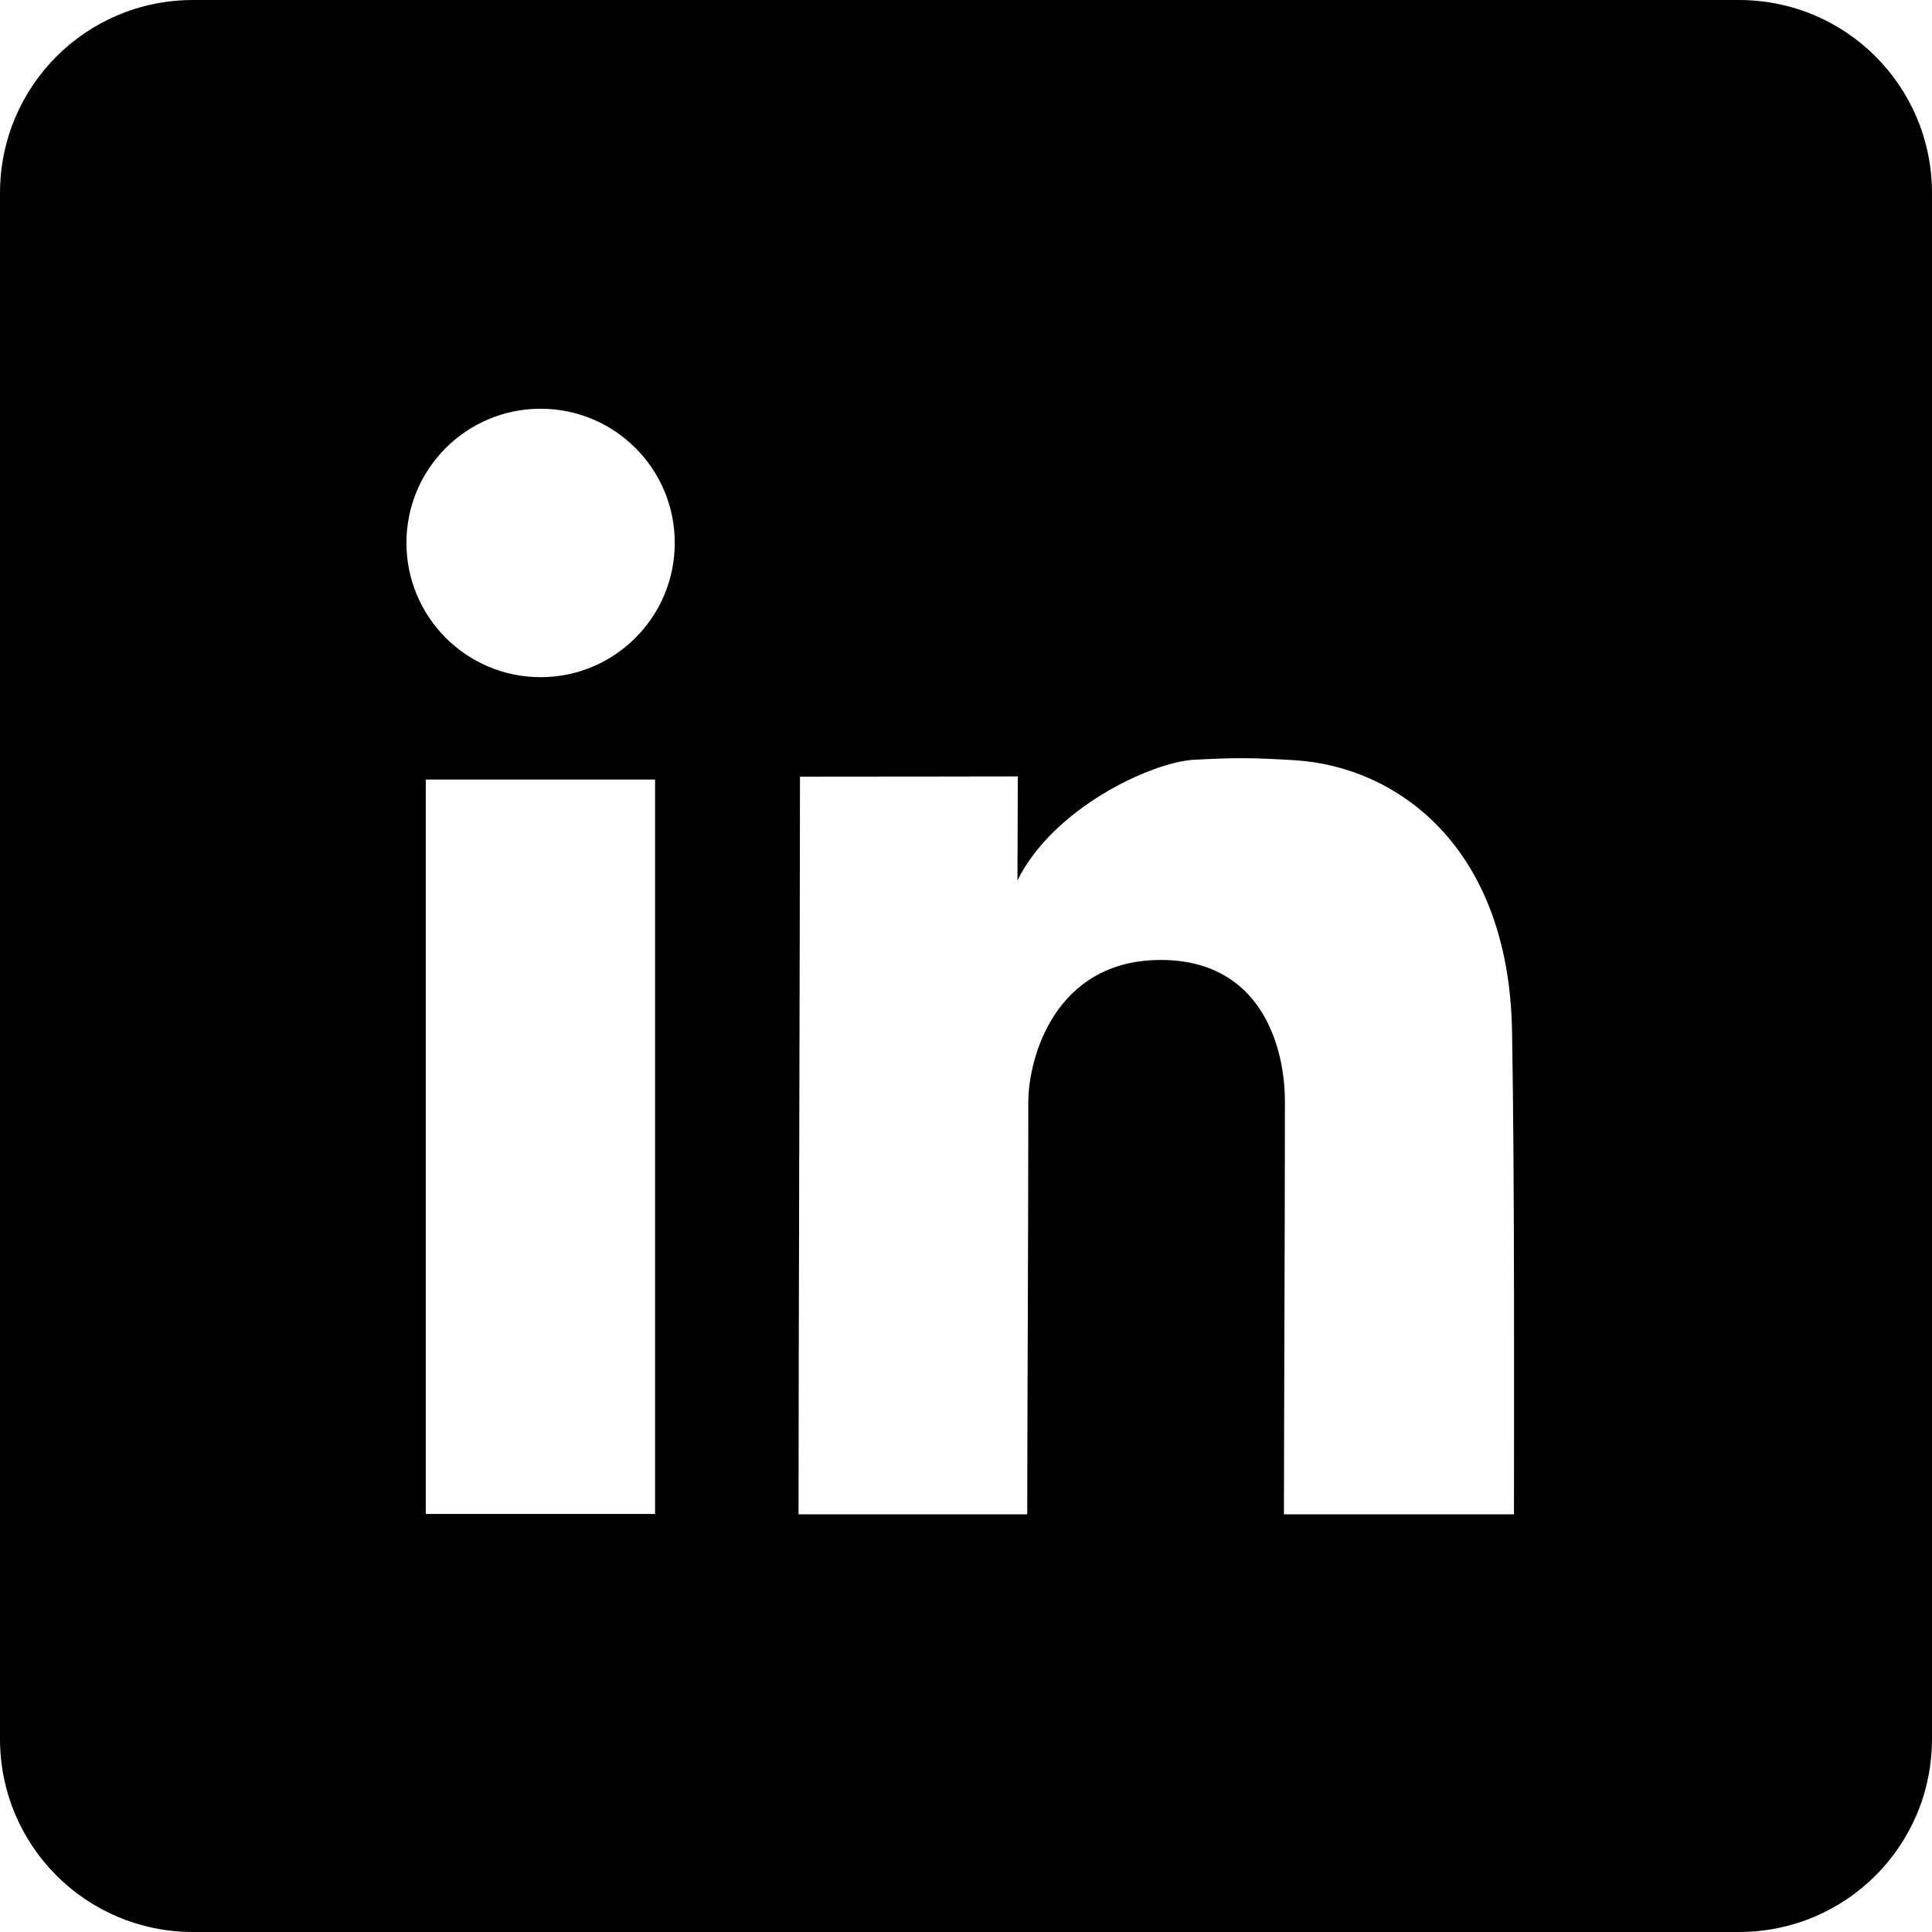 <svg height="500" width="500" xmlns="http://www.w3.org/2000/svg"><path d="M50 0C22.3 0 0 22.3 0 50v400c0 27.7 22.3 50 50 50h400c27.7 0 50-22.3 50-50V50c0-27.7-22.3-50-50-50H50zm89.906 105.78c19.182 0 34.72 15.538 34.72 34.72s-15.538 34.75-34.72 34.75-34.72-15.568-34.72-34.75c0-19.182 15.538-34.72 34.72-34.72zm181.875 90.44c3.923.013 7.926.198 13.314.53 26.184 1.615 55.36 22.08 56.22 70.03.705 39.494.498 102.082.498 125.126h-59.53c0-23.574.25-72.274.25-106.72 0-15.67-7.036-36.748-32.094-36.748-27.598 0-34.313 25.644-34.313 36.75 0 33.073-.28 85.75-.28 106.718h-59.19c0-35.344.376-156.653.376-190.906 30.57 0 45.192-.063 56.376-.063 0 11.218-.094 18.722-.094 26.907 9.337-18.852 34.832-30.655 45.75-31.22 4.98-.256 8.797-.42 12.72-.405zm-211.592 5.53h59.343v190.063h-59.343V201.75z"/></svg>